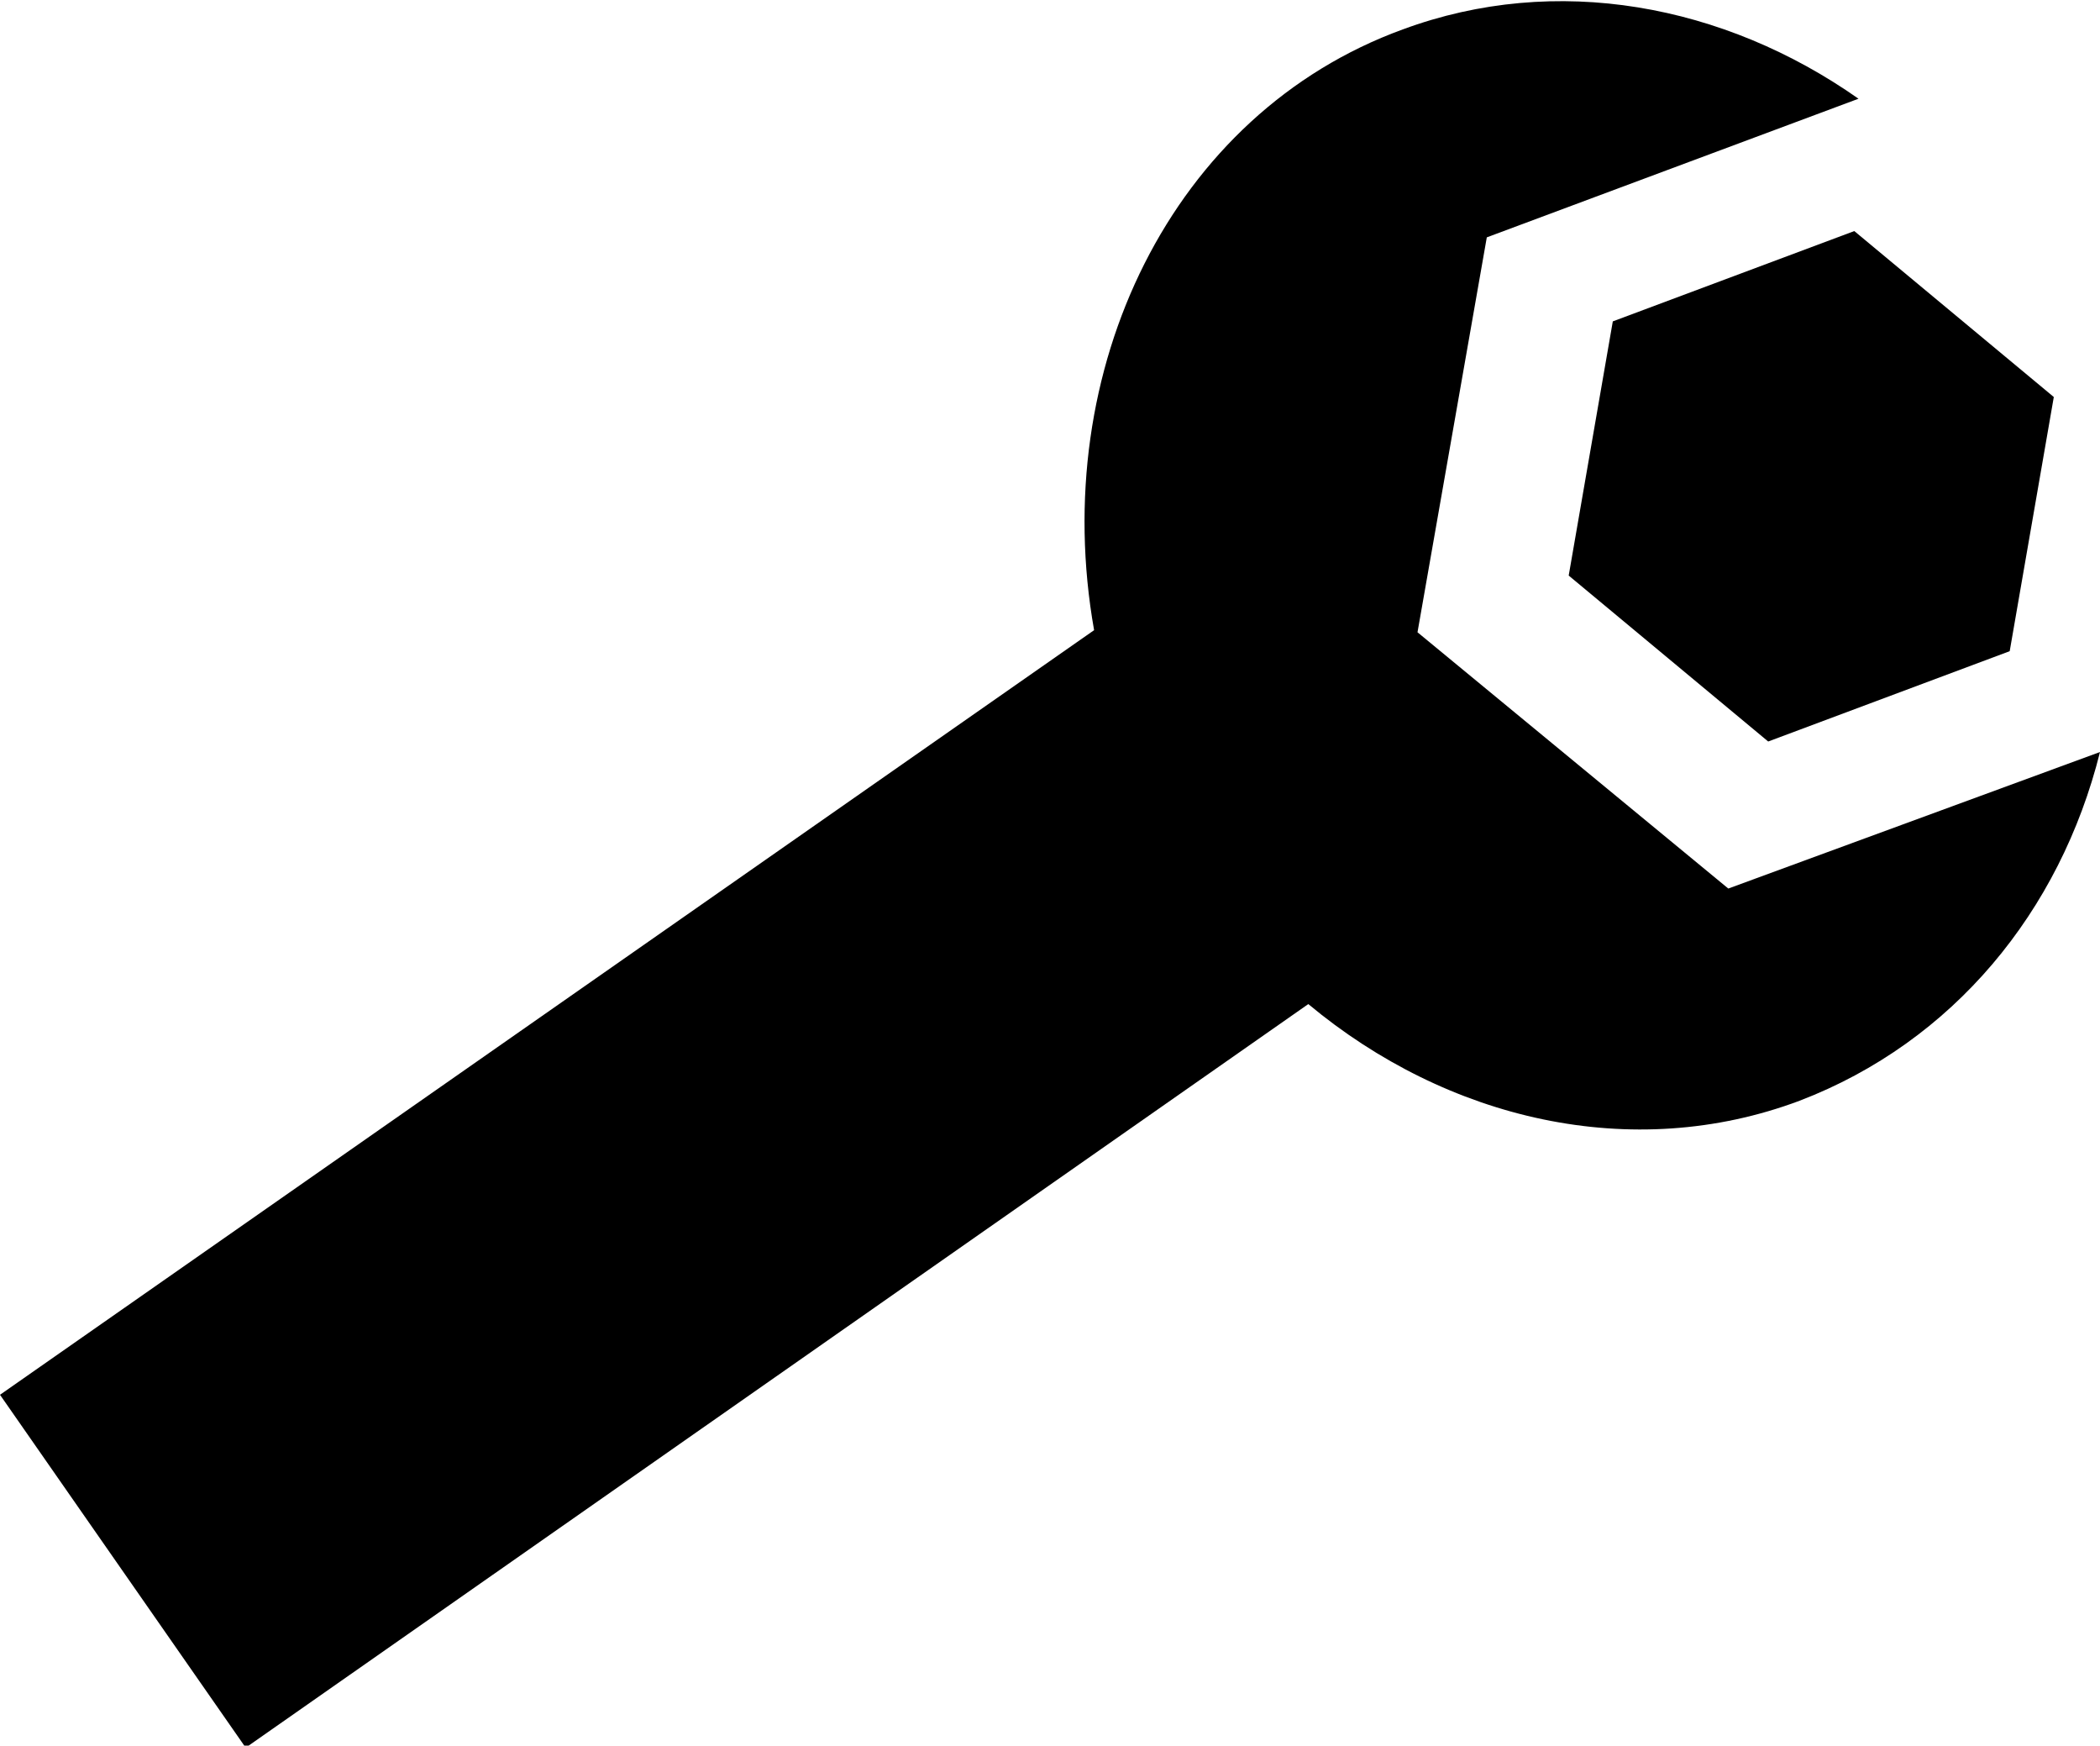 <?xml version="1.0" encoding="utf-8"?>
<!-- Generator: Adobe Illustrator 19.1.0, SVG Export Plug-In . SVG Version: 6.00 Build 0)  -->
<svg version="1.1" id="Layer_1" xmlns="http://www.w3.org/2000/svg" xmlns:xlink="http://www.w3.org/1999/xlink" x="0px" y="0px"
	 viewBox="-20 29.6 100 83.1" style="enable-background:new -20 29.6 100 83.1;" xml:space="preserve">
<style type="text/css">
	.st0{fill:#FFBA49;}
</style>
<path fill="param(fill)" stroke="param(outline)" stroke-width="param(outline-width) 0" d="M47.5,59.7l14.8,12.2L80,65.4C78.1,73,73,79.2,65.7,82c-8,3-16.8,0.9-23.4-4.6l-50.6,35.4L-20,96l52.1-36.4
	C29.9,47.2,35.8,35,46.8,31c7.3-2.7,15.3-1.2,21.7,3.3l-17.7,6.6L47.5,59.7z"/>
<polygon fill="param(fill)" stroke="param(outline)" stroke-width="param(outline-width) 0" points="56.8,44.9 54.7,57 64.2,64.9 75.7,60.6 77.8,48.5 68.3,40.6 "/>
</svg>
